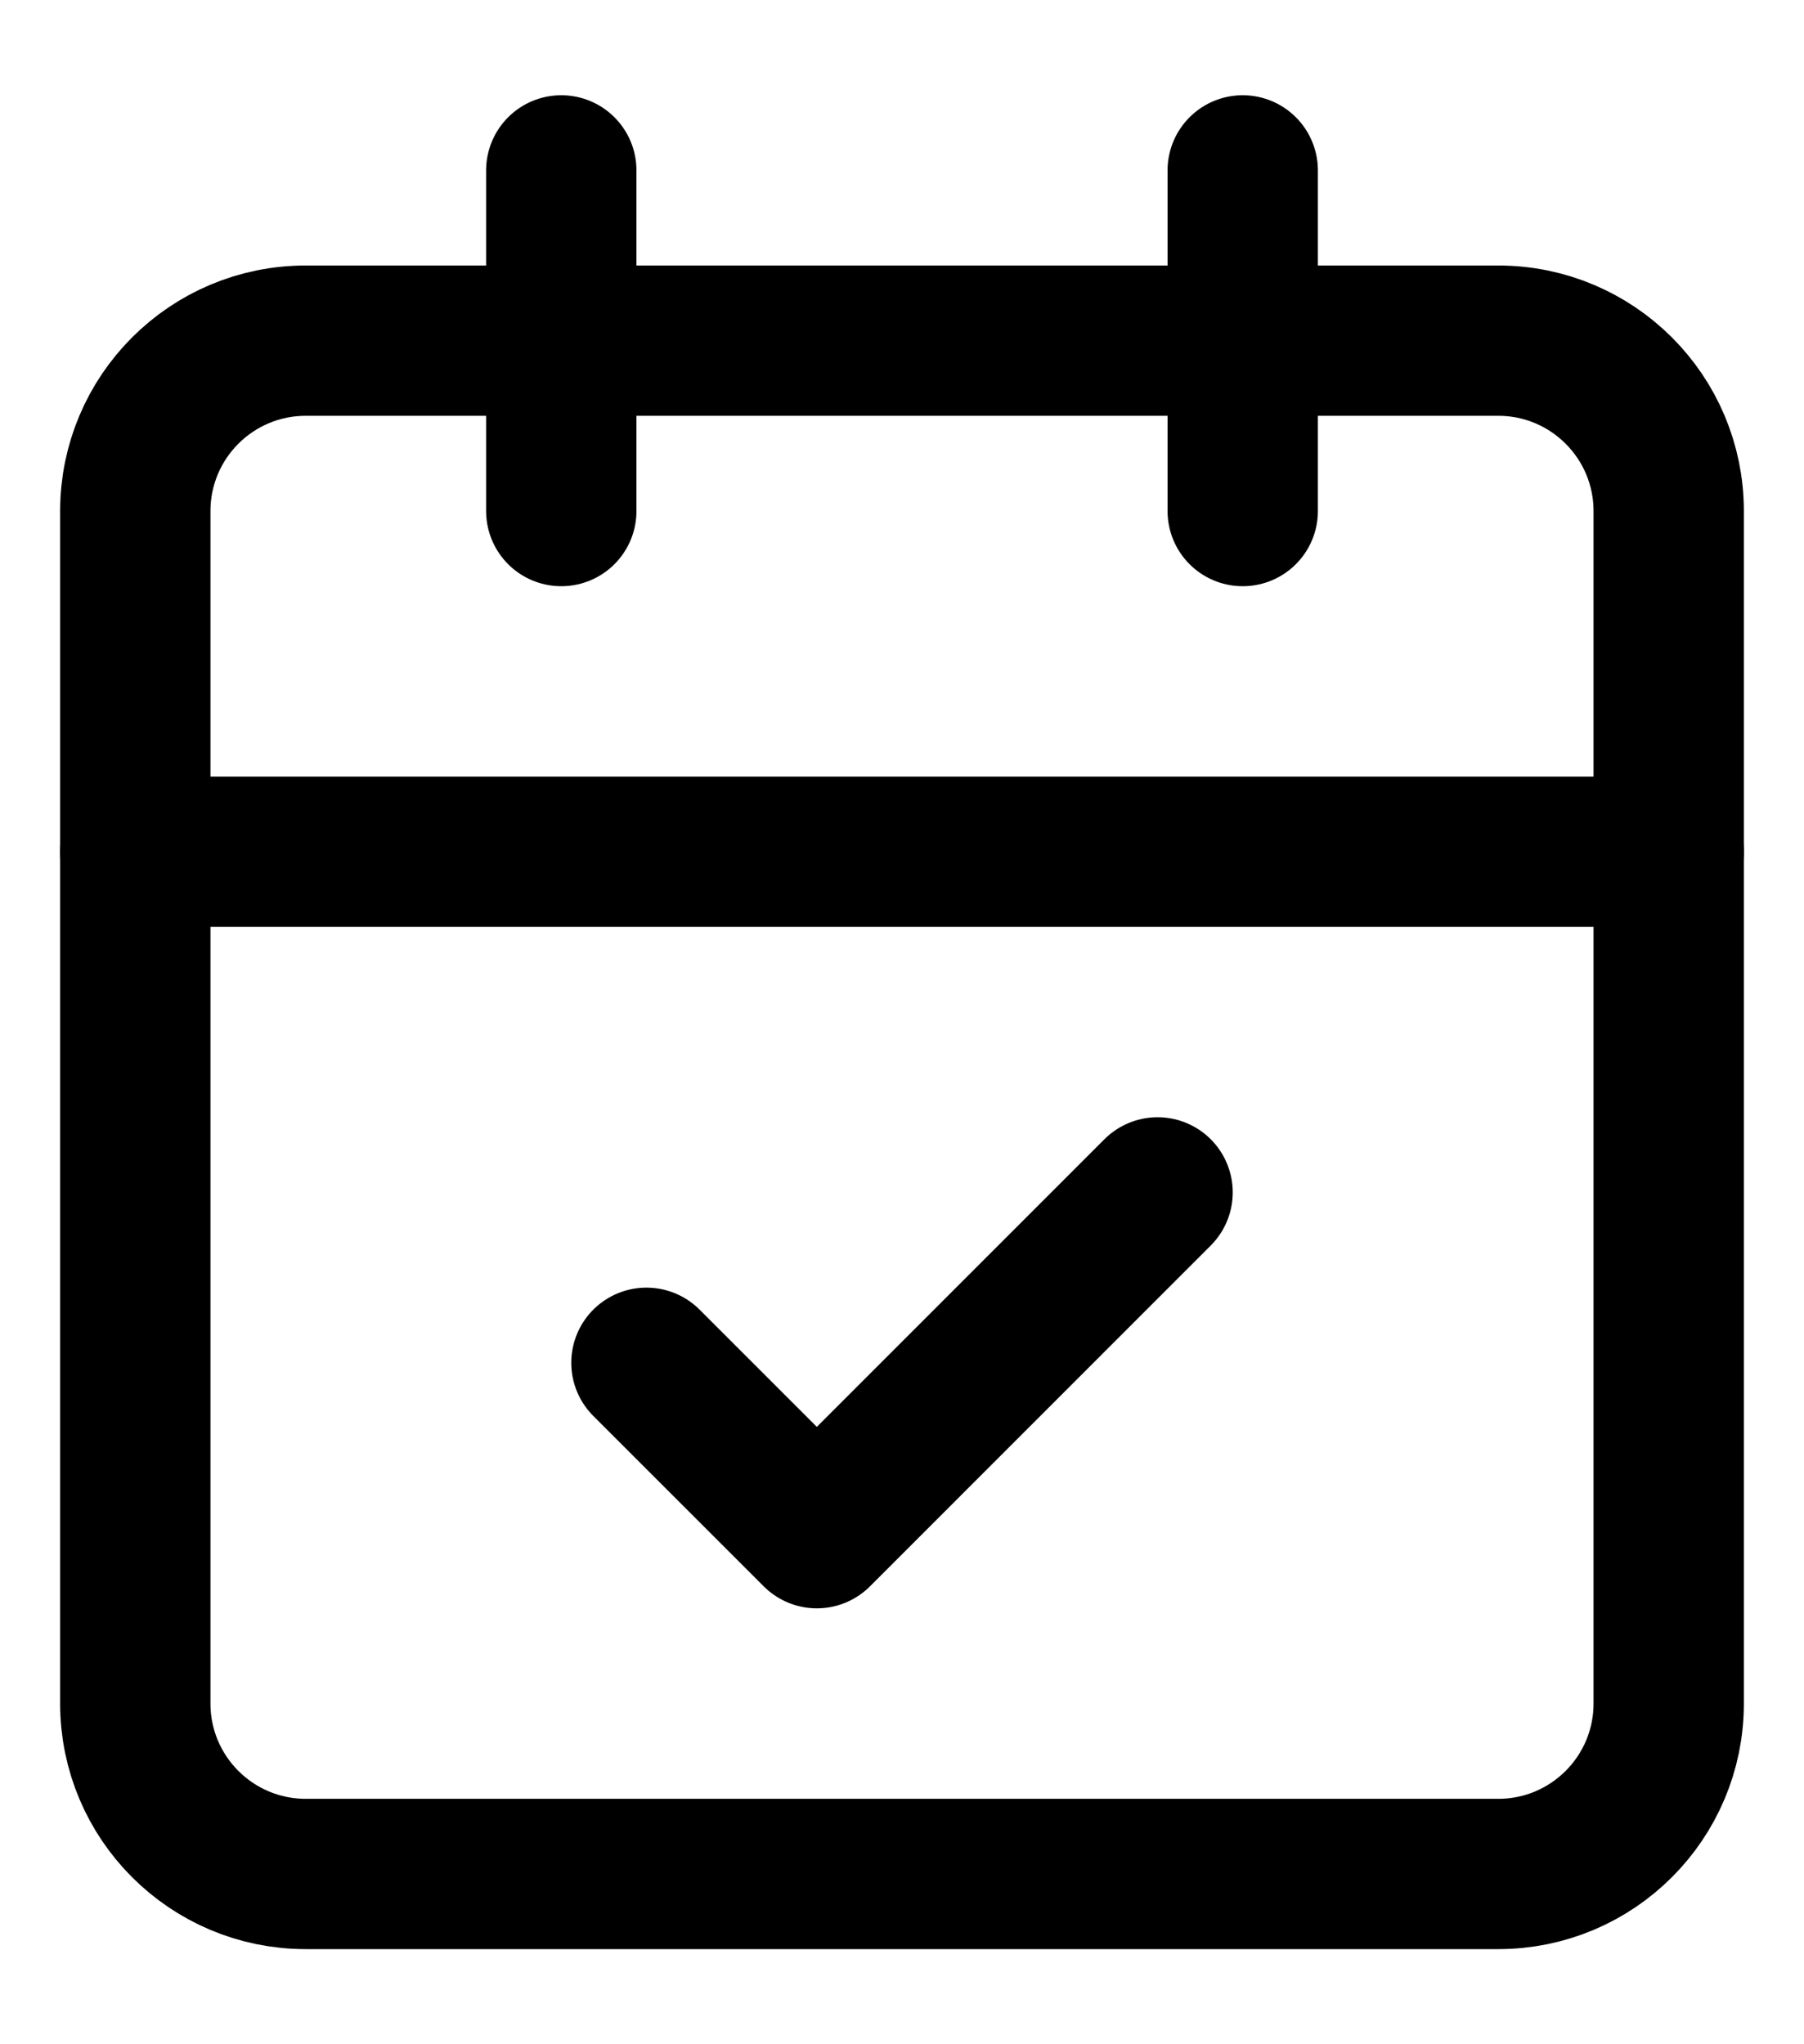 <svg width="15" height="17" viewBox="0 0 15 17" fill="none" xmlns="http://www.w3.org/2000/svg">
<path d="M4.667 1.417V4.25" stroke="black" stroke-width="1.25" stroke-linecap="round" stroke-linejoin="round"/>
<path d="M10.333 1.417V4.25" stroke="black" stroke-width="1.25" stroke-linecap="round" stroke-linejoin="round"/>
<path d="M12.458 2.833H2.542C1.759 2.833 1.125 3.468 1.125 4.25V14.167C1.125 14.949 1.759 15.584 2.542 15.584H12.458C13.241 15.584 13.875 14.949 13.875 14.167V4.25C13.875 3.468 13.241 2.833 12.458 2.833Z" stroke="black" stroke-width="1.25" stroke-linecap="round" stroke-linejoin="round"/>
<path d="M1.125 7.083H13.875" stroke="black" stroke-width="1.25" stroke-linecap="round" stroke-linejoin="round"/>
<path d="M5.375 11.333L6.792 12.75L9.625 9.916" stroke="black" stroke-width="1.25" stroke-linecap="round" stroke-linejoin="round"/>
</svg>
